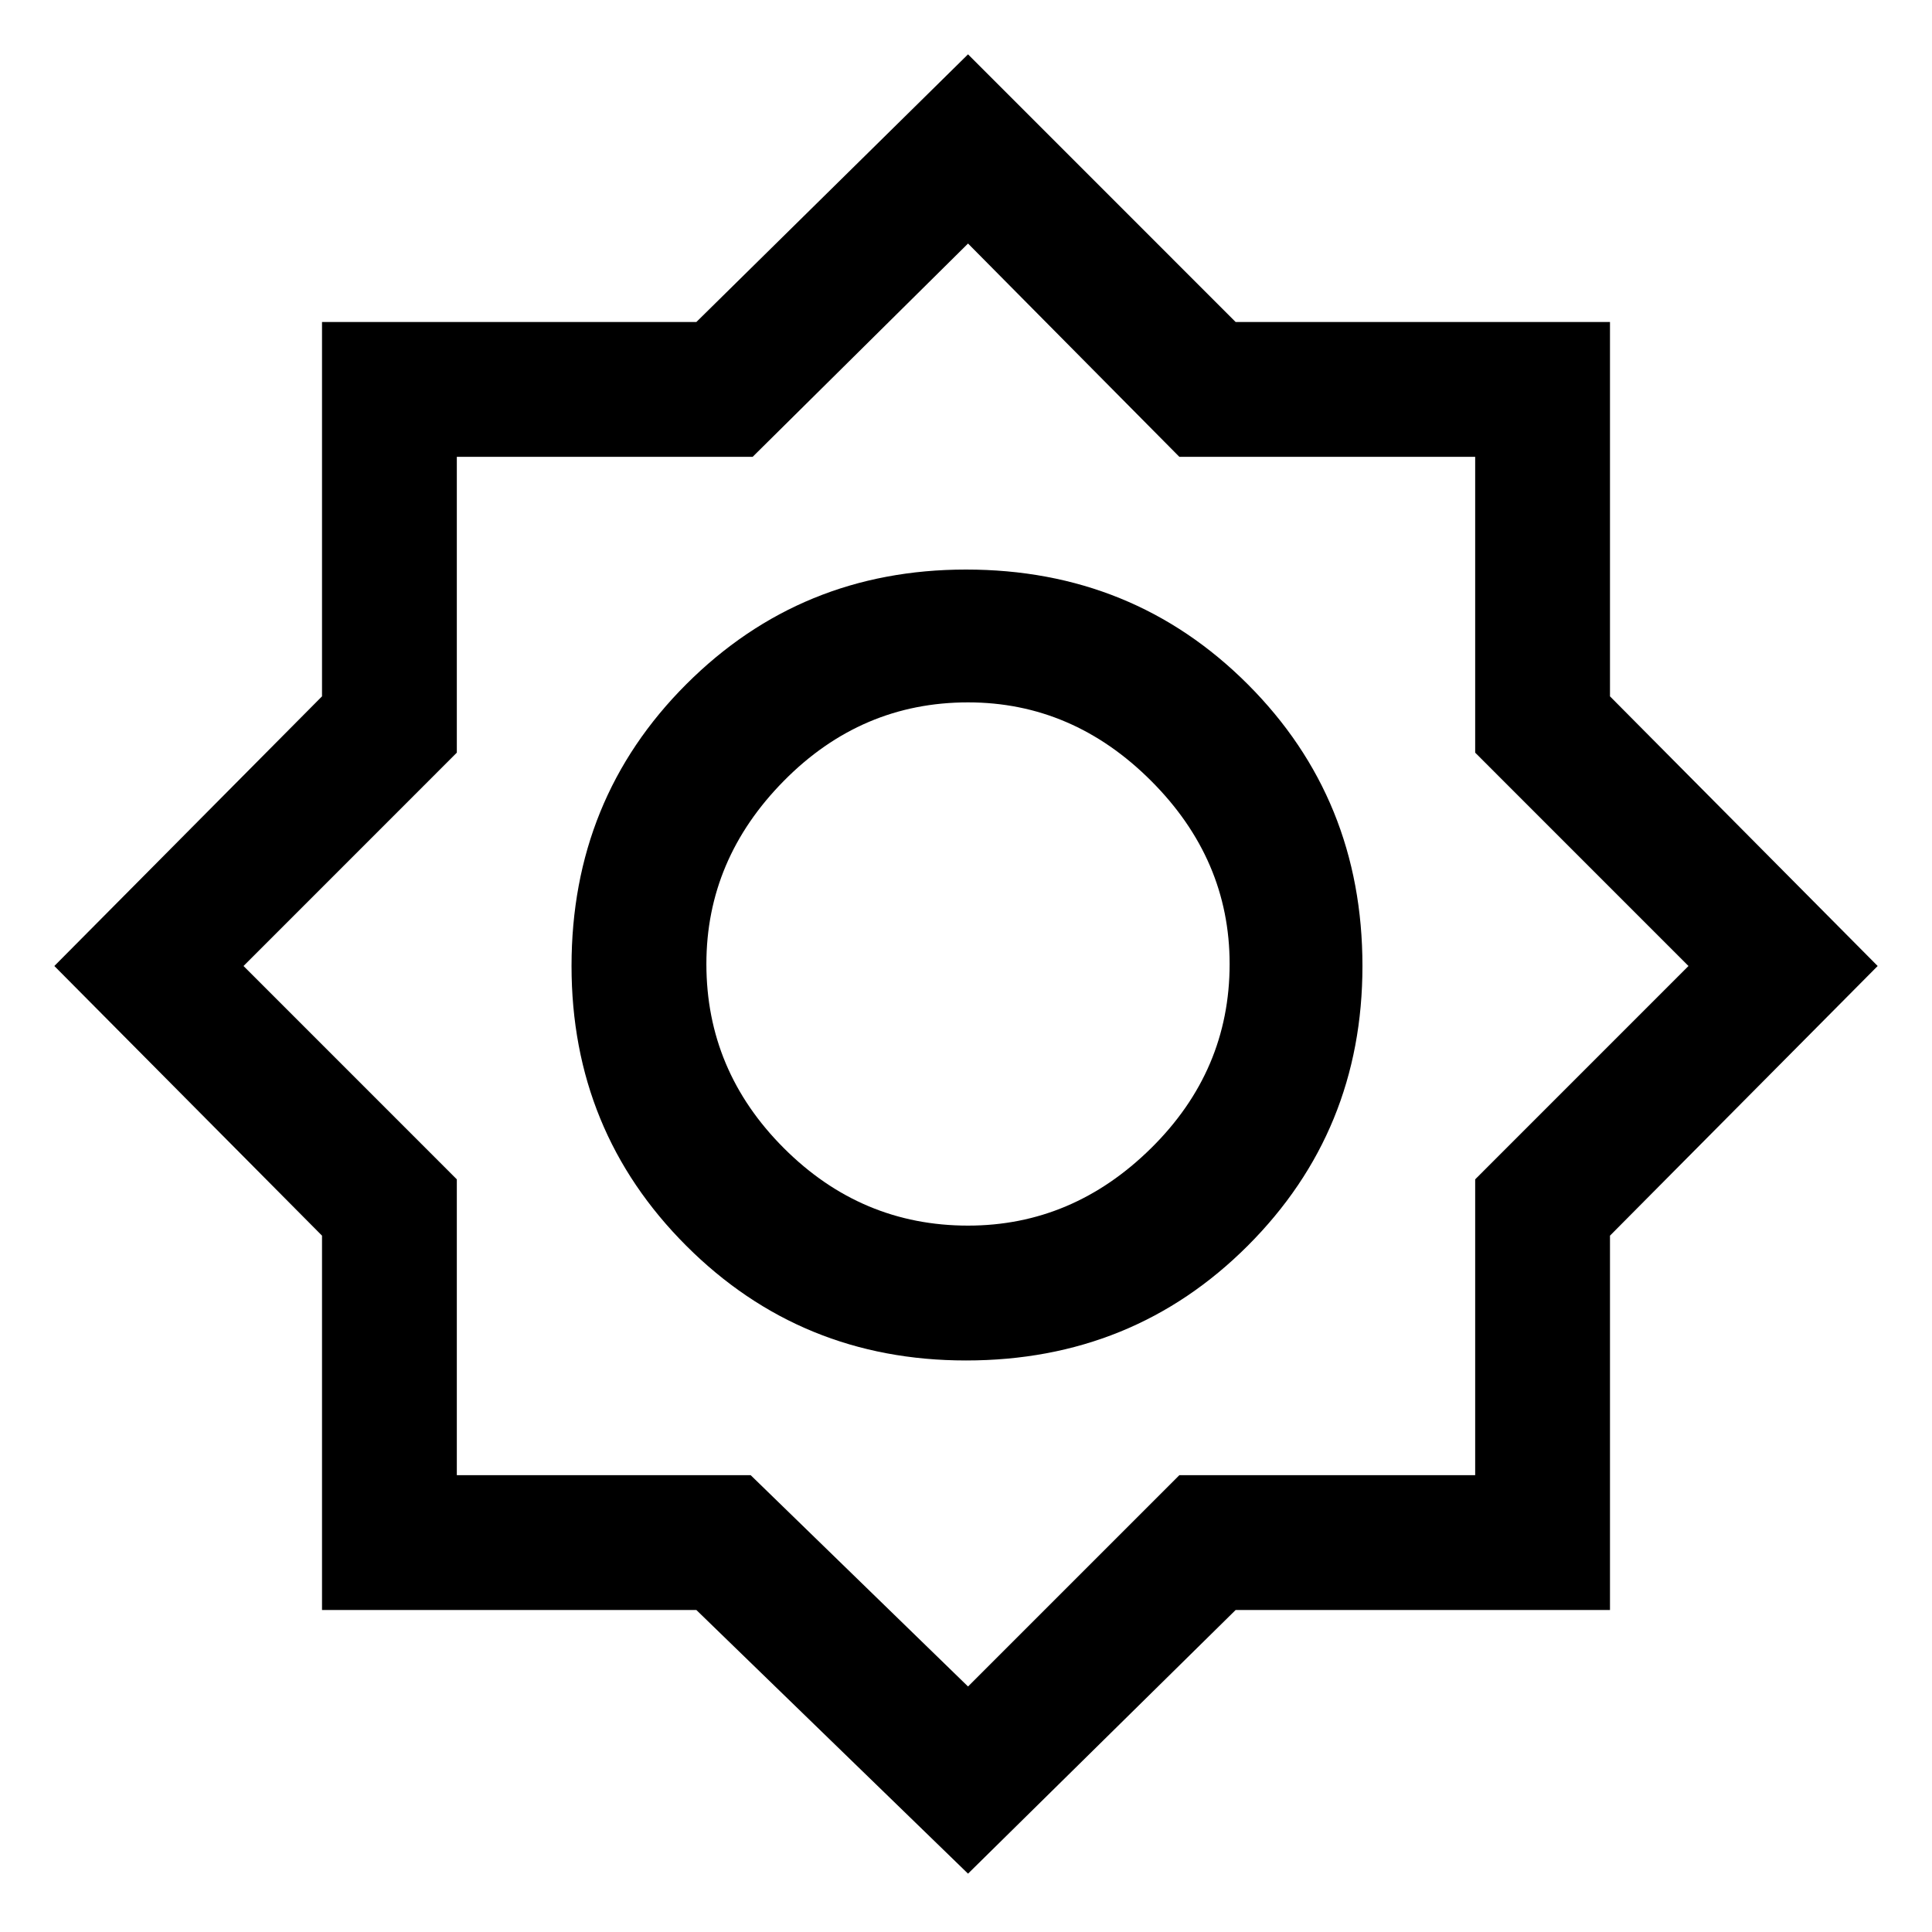 <svg xmlns="http://www.w3.org/2000/svg" height="40" width="40"><path d="M20.042 38.792 14.417 33.333H6.667V25.583L1.125 20L6.667 14.417V6.667H14.417L20.042 1.125L25.583 6.667H33.333V14.417L38.875 20L33.333 25.583V33.333H25.583ZM20 28.167Q16.583 28.167 14.208 25.792Q11.833 23.417 11.833 20Q11.833 16.542 14.208 14.167Q16.583 11.792 20 11.792Q23.458 11.792 25.833 14.167Q28.208 16.542 28.208 20Q28.208 23.417 25.833 25.792Q23.458 28.167 20 28.167ZM20.042 25.375Q22.208 25.375 23.833 23.771Q25.458 22.167 25.458 19.958Q25.458 17.792 23.833 16.167Q22.208 14.542 20.042 14.542Q17.833 14.542 16.229 16.167Q14.625 17.792 14.625 19.958Q14.625 22.167 16.229 23.771Q17.833 25.375 20.042 25.375ZM20.042 34.917 24.417 30.542H30.542V24.417L34.958 20L30.542 15.583V9.458H24.417L20.042 5.042L15.583 9.458H9.458V15.583L5.042 20L9.458 24.417V30.542H15.542ZM20.042 19.958Q20.042 19.958 20.042 19.958Q20.042 19.958 20.042 19.958Q20.042 19.958 20.042 19.958Q20.042 19.958 20.042 19.958Q20.042 19.958 20.042 19.958Q20.042 19.958 20.042 19.958Q20.042 19.958 20.042 19.958Q20.042 19.958 20.042 19.958Z"/></svg>